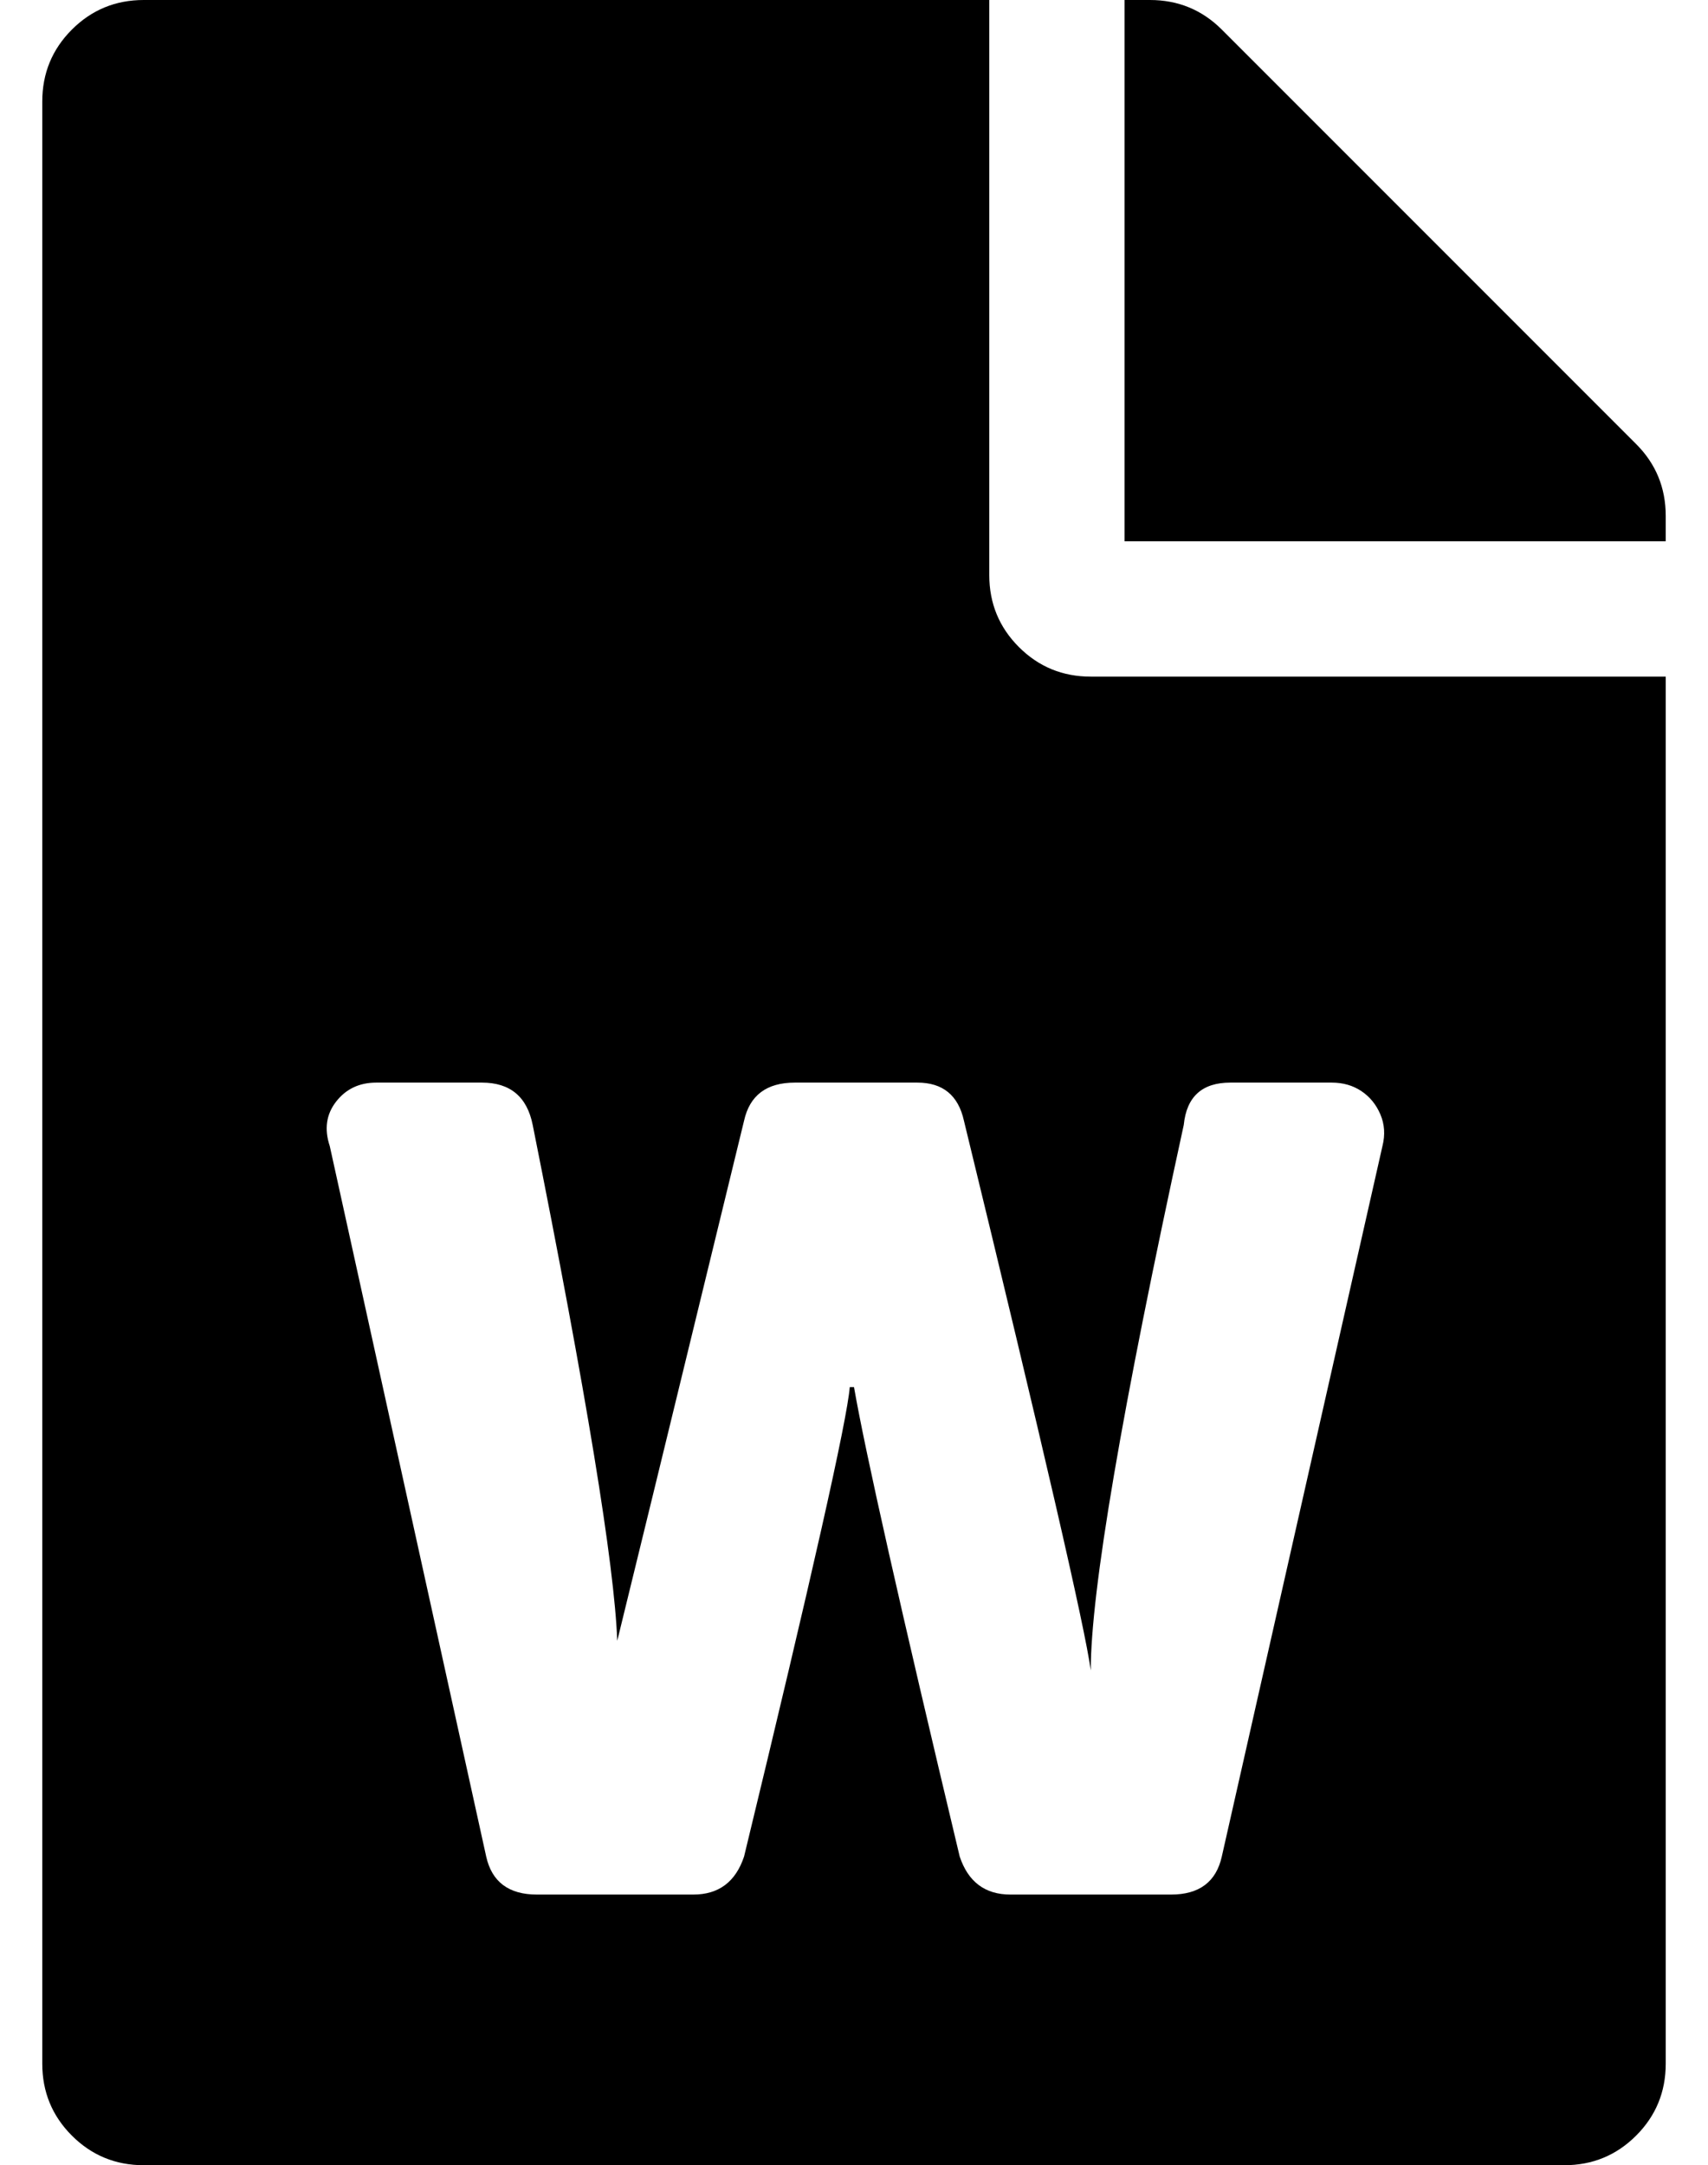 <?xml version="1.0" standalone="no"?>
<!DOCTYPE svg PUBLIC "-//W3C//DTD SVG 1.1//EN" "http://www.w3.org/Graphics/SVG/1.1/DTD/svg11.dtd" >
<svg xmlns="http://www.w3.org/2000/svg" xmlns:xlink="http://www.w3.org/1999/xlink" version="1.1" viewBox="-10 0 404 512">
   <path fill="currentColor"
d="M224 136q0 10 7 17t17 7h136v328q0 10 -7 17t-17 7h-336q-10 0 -17 -7t-7 -17v-464q0 -10 7 -17t17 -7h200v136zM281 256q-10 0 -11 10q-22 101 -22 129q-2 -15 -30 -130q-2 -9 -11 -9h-29q-10 0 -12 9q-28 115 -30 123q-1 -27 -20 -122q-2 -10 -12 -10h-25
q-6 0 -9.5 4.5t-1.5 10.5l37 168q2 9 12 9h37q9 0 12 -9q24 -99 25 -111h1q4 23 25 111q3 9 12 9h38q10 0 12 -9l38 -168q1 -4 -0.5 -7.5t-4.5 -5.5t-7 -2h-24zM384 122v6h-128v-128h6q10 0 17 7l98 98q7 7 7 17z" />
</svg>
